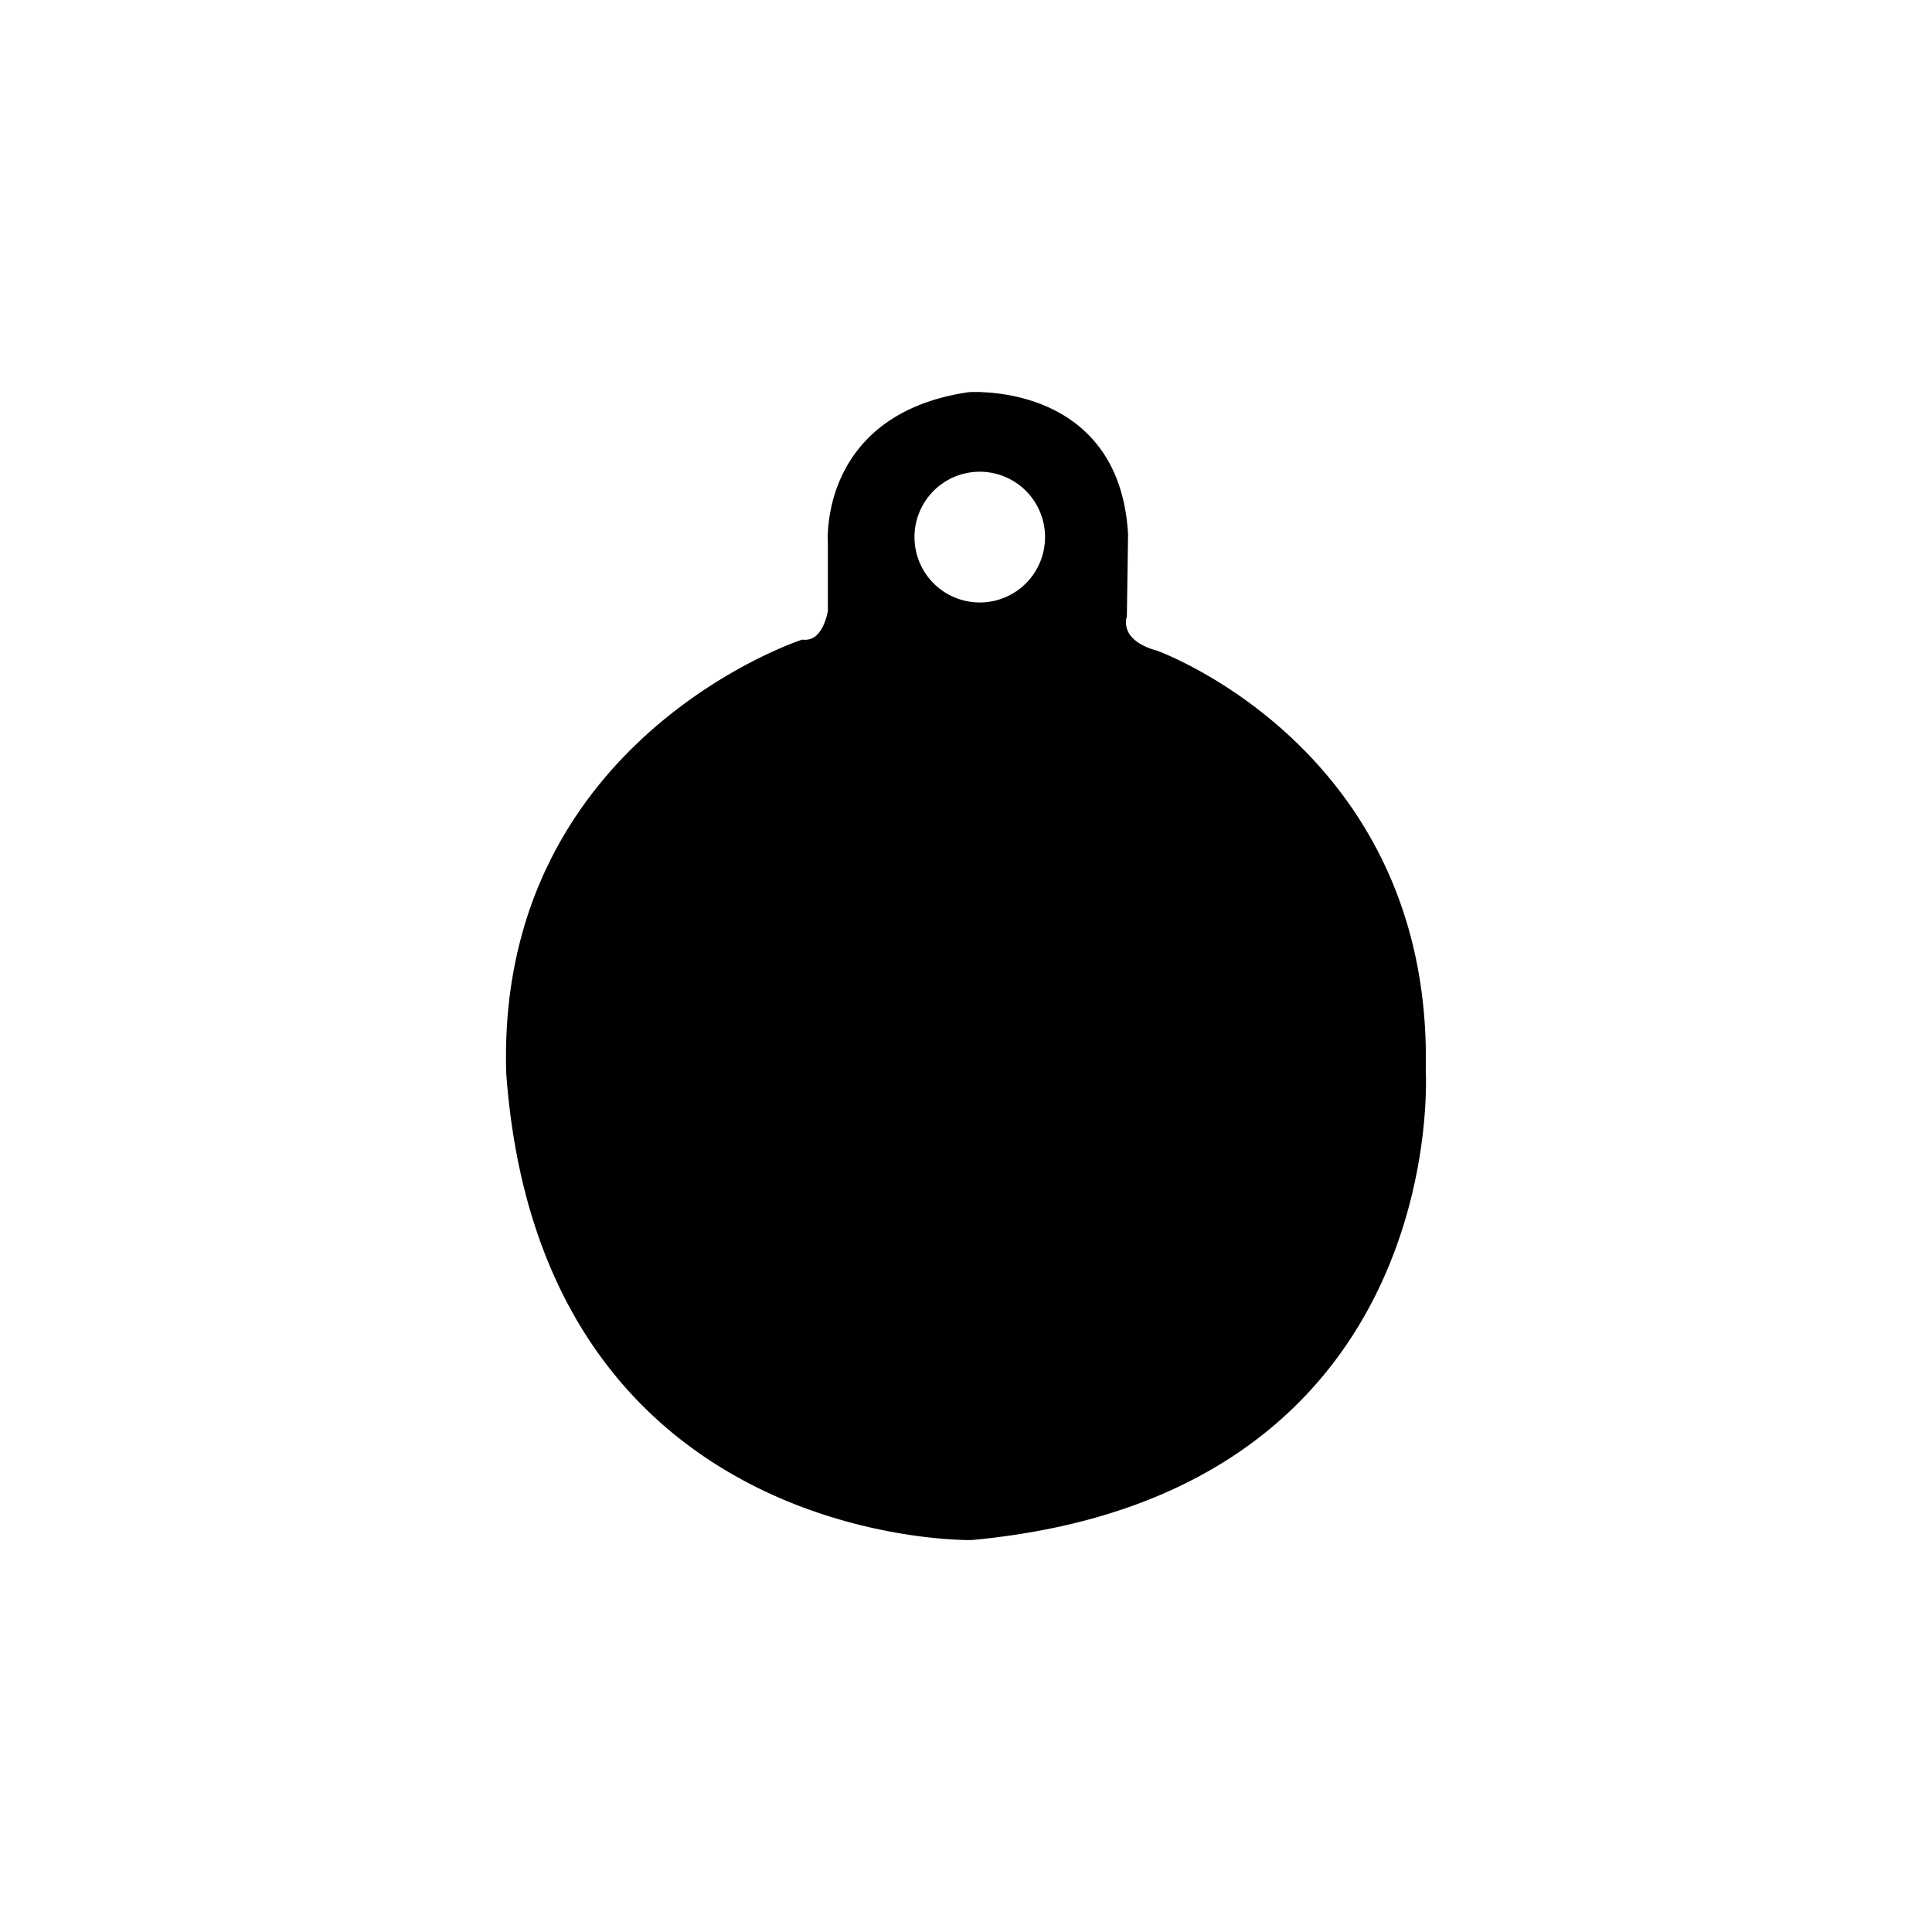 <?xml version="1.0" encoding="UTF-8" standalone="no"?>
<!-- Created with Inkscape (http://www.inkscape.org/) -->

<svg
   xmlns:dc="http://purl.org/dc/elements/1.1/"
   xmlns:cc="http://creativecommons.org/ns#"
   xmlns:rdf="http://www.w3.org/1999/02/22-rdf-syntax-ns#"
   xmlns:svg="http://www.w3.org/2000/svg"
   xmlns="http://www.w3.org/2000/svg"
   xmlns:sodipodi="http://sodipodi.sourceforge.net/DTD/sodipodi-0.dtd"
   xmlns:inkscape="http://www.inkscape.org/namespaces/inkscape"
   width="200"
   height="200"
   viewBox="0 0 52.917 52.917"
   version="1.1"
   id="svg860"
   sodipodi:docname="circularWithRing.svg"
   inkscape:version="0.92.5 (2060ec1f9f, 2020-04-08)">
  <defs
     id="defs854" />
  <sodipodi:namedview
     id="base"
     pagecolor="#ffffff"
     bordercolor="#666666"
     borderopacity="1.0"
     inkscape:pageopacity="0.0"
     inkscape:pageshadow="2"
     inkscape:zoom="2.86"
     inkscape:cx="137.93304"
     inkscape:cy="108.03639"
     inkscape:document-units="mm"
     inkscape:current-layer="layer1"
     showgrid="false"
     units="px"
     inkscape:window-width="1920"
     inkscape:window-height="956"
     inkscape:window-x="0"
     inkscape:window-y="27"
     inkscape:window-maximized="1" />
  <g
     inkscape:label="Layer 1"
     inkscape:groupmode="layer"
     id="layer1"
     transform="translate(0,-244.083)">
    <path
       style="fill:#000000;fill-opacity:1;stroke:#000000;stroke-width:0.265px;stroke-linecap:butt;stroke-linejoin:miter;stroke-opacity:1"
       d="m 26.713,254.952 c -0.11,1.3e-4 -0.172,0.005 -0.172,0.005 -3.995,0.589 -3.733,3.995 -3.733,3.995 v 1.867 c 0,0 -0.131,0.982 -0.819,0.917 0,0 -8.284,2.718 -7.99,11.756 0.95,12.869 12.607,12.64 12.607,12.64 13.033,-1.212 12.312,-12.738 12.312,-12.738 0.196,-8.678 -7.269,-11.363 -7.269,-11.363 -1.179,-0.327 -0.917,-1.081 -0.917,-1.081 l 0.033,-2.227 c -0.201,-3.553 -3.284,-3.771 -4.052,-3.77 z m 0.118,1.919 a 1.92,1.923 0 0 1 1.925,1.917 v 0.006 a 1.92,1.923 0 0 1 -1.919,1.923 1.92,1.923 0 0 1 -1.922,-1.92 1.92,1.923 0 0 1 1.916,-1.926 z"
       id="path1572"
       inkscape:connector-curvature="0" />
  </g>
</svg>
